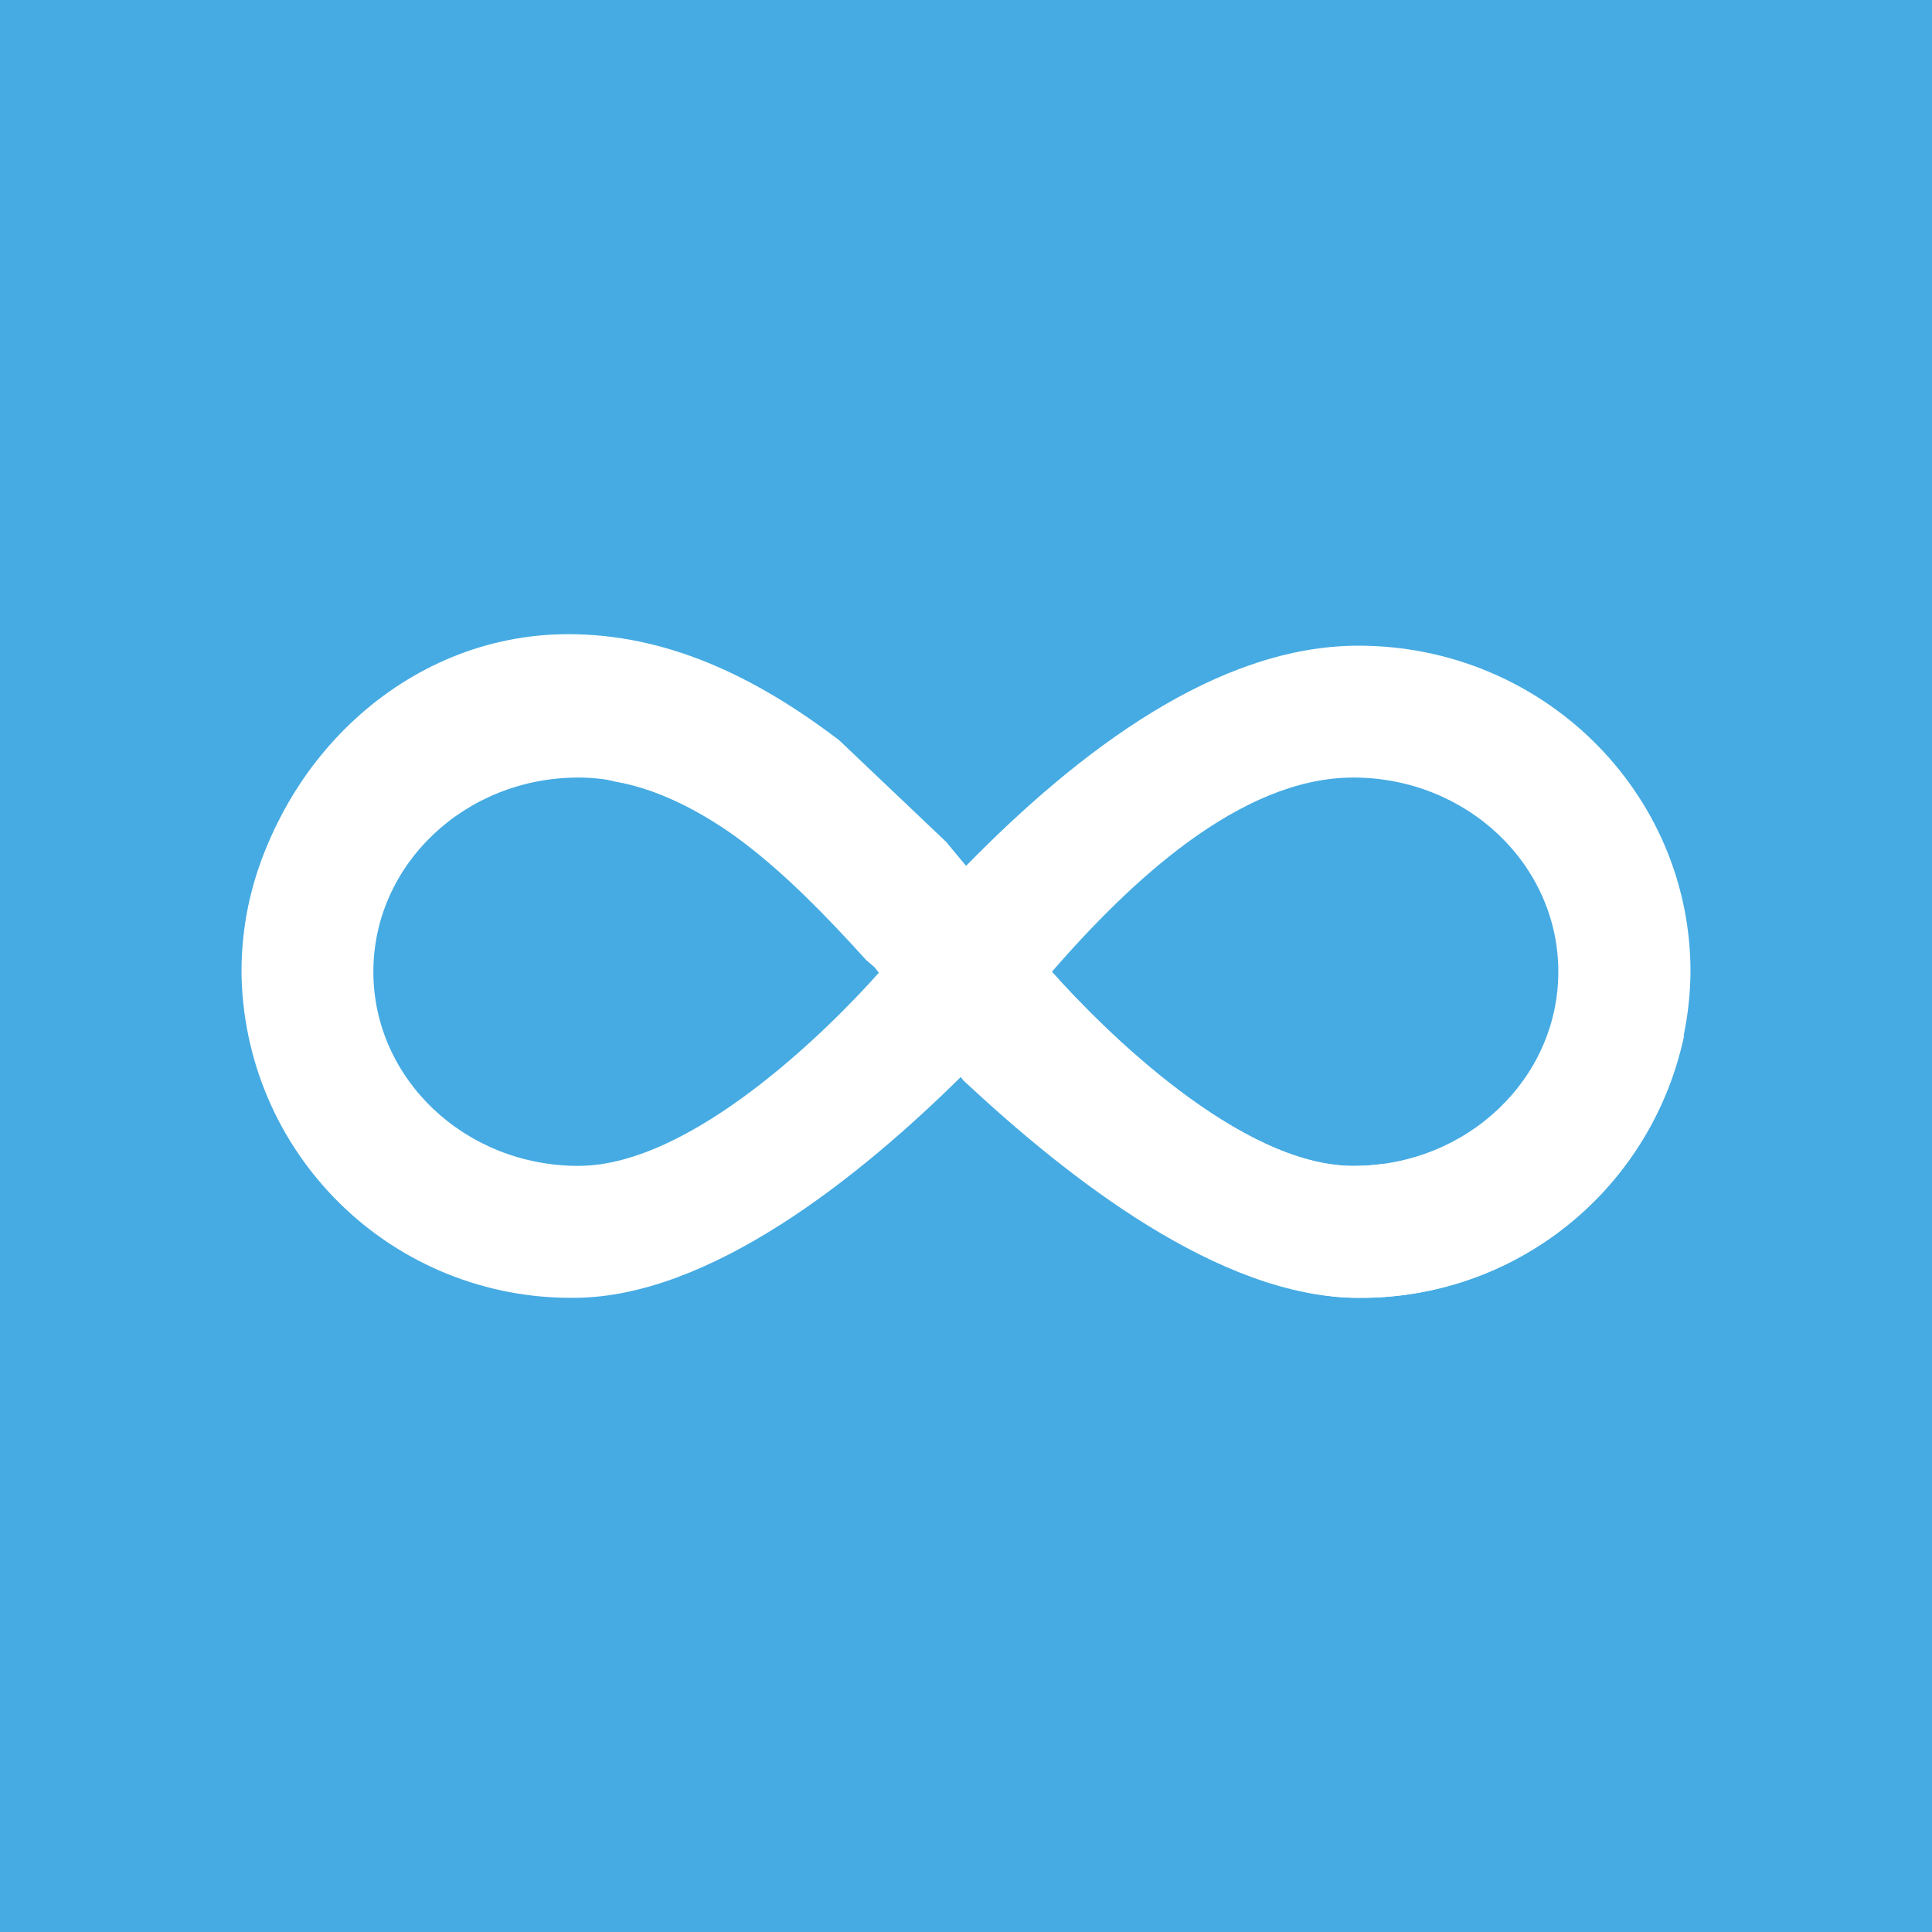 <svg width="24" height="24" viewBox="0 0 24 24" fill="none" xmlns="http://www.w3.org/2000/svg">
<rect x="0" y="0" width="24" height="24" fill="#333333" stroke="none"/>
<g clip-path="url(#clip0_328_45934)">
<path d="M24 0H0V24H24V0Z" fill="#46ABE3"/>
<path fill-rule="evenodd" clip-rule="evenodd" d="M12 13.386L12.023 13.359C13.336 14.636 15.231 16.122 16.874 16.122C17.411 16.127 17.943 16.026 18.441 15.826C18.939 15.625 19.393 15.328 19.776 14.952C20.16 14.576 20.465 14.128 20.675 13.633C20.885 13.139 20.995 12.608 21 12.071C21 9.835 19.155 8.021 16.874 8.021C15.128 8.021 13.409 9.318 12 10.757V13.386ZM16.815 14.483C18.219 14.483 19.358 13.403 19.358 12.071C19.358 10.739 18.219 9.659 16.811 9.659C15.402 9.659 14.03 10.964 13.067 12.071C13.706 12.791 15.406 14.483 16.811 14.483H16.815Z" fill="white"/>
<path fill-rule="evenodd" clip-rule="evenodd" d="M12.054 13.44L11.964 13.35C10.691 14.614 8.814 16.122 7.127 16.122C6.59 16.127 6.057 16.026 5.559 15.826C5.061 15.625 4.607 15.328 4.224 14.952C3.841 14.576 3.535 14.128 3.325 13.633C3.115 13.139 3.005 12.608 3 12.071C3 9.835 4.845 8.021 7.127 8.021C8.9 8.021 10.547 9.421 11.933 10.915L12.054 10.789V13.44ZM7.185 14.483C5.777 14.483 4.638 13.403 4.638 12.071C4.638 10.739 5.777 9.659 7.185 9.659C8.594 9.659 9.966 10.964 10.929 12.071C10.29 12.791 8.589 14.483 7.185 14.483Z" fill="white"/>
<path d="M10.758 11.924L10.866 12.018L11.968 13.422C13.264 14.632 15.154 16.122 16.873 16.122C17.822 16.129 18.743 15.807 19.482 15.211C20.22 14.616 20.729 13.783 20.923 12.855C20.572 13.489 19.348 14.484 17.161 14.461C17.049 14.475 16.932 14.484 16.81 14.484C15.402 14.484 13.705 12.792 13.066 12.072L13.08 12.054L11.752 10.457L10.425 9.196C9.363 8.386 8.265 7.878 7.059 7.878C5.02 7.878 3.382 9.498 3.054 11.433C3.963 9.786 5.92 9.255 7.639 9.709C8.764 9.903 9.741 10.799 10.758 11.924Z" fill="white"/>
</g>
<defs>
<clipPath id="clip0_328_45934">
<rect width="24" height="24" fill="white"/>
</clipPath>
</defs>
</svg>
